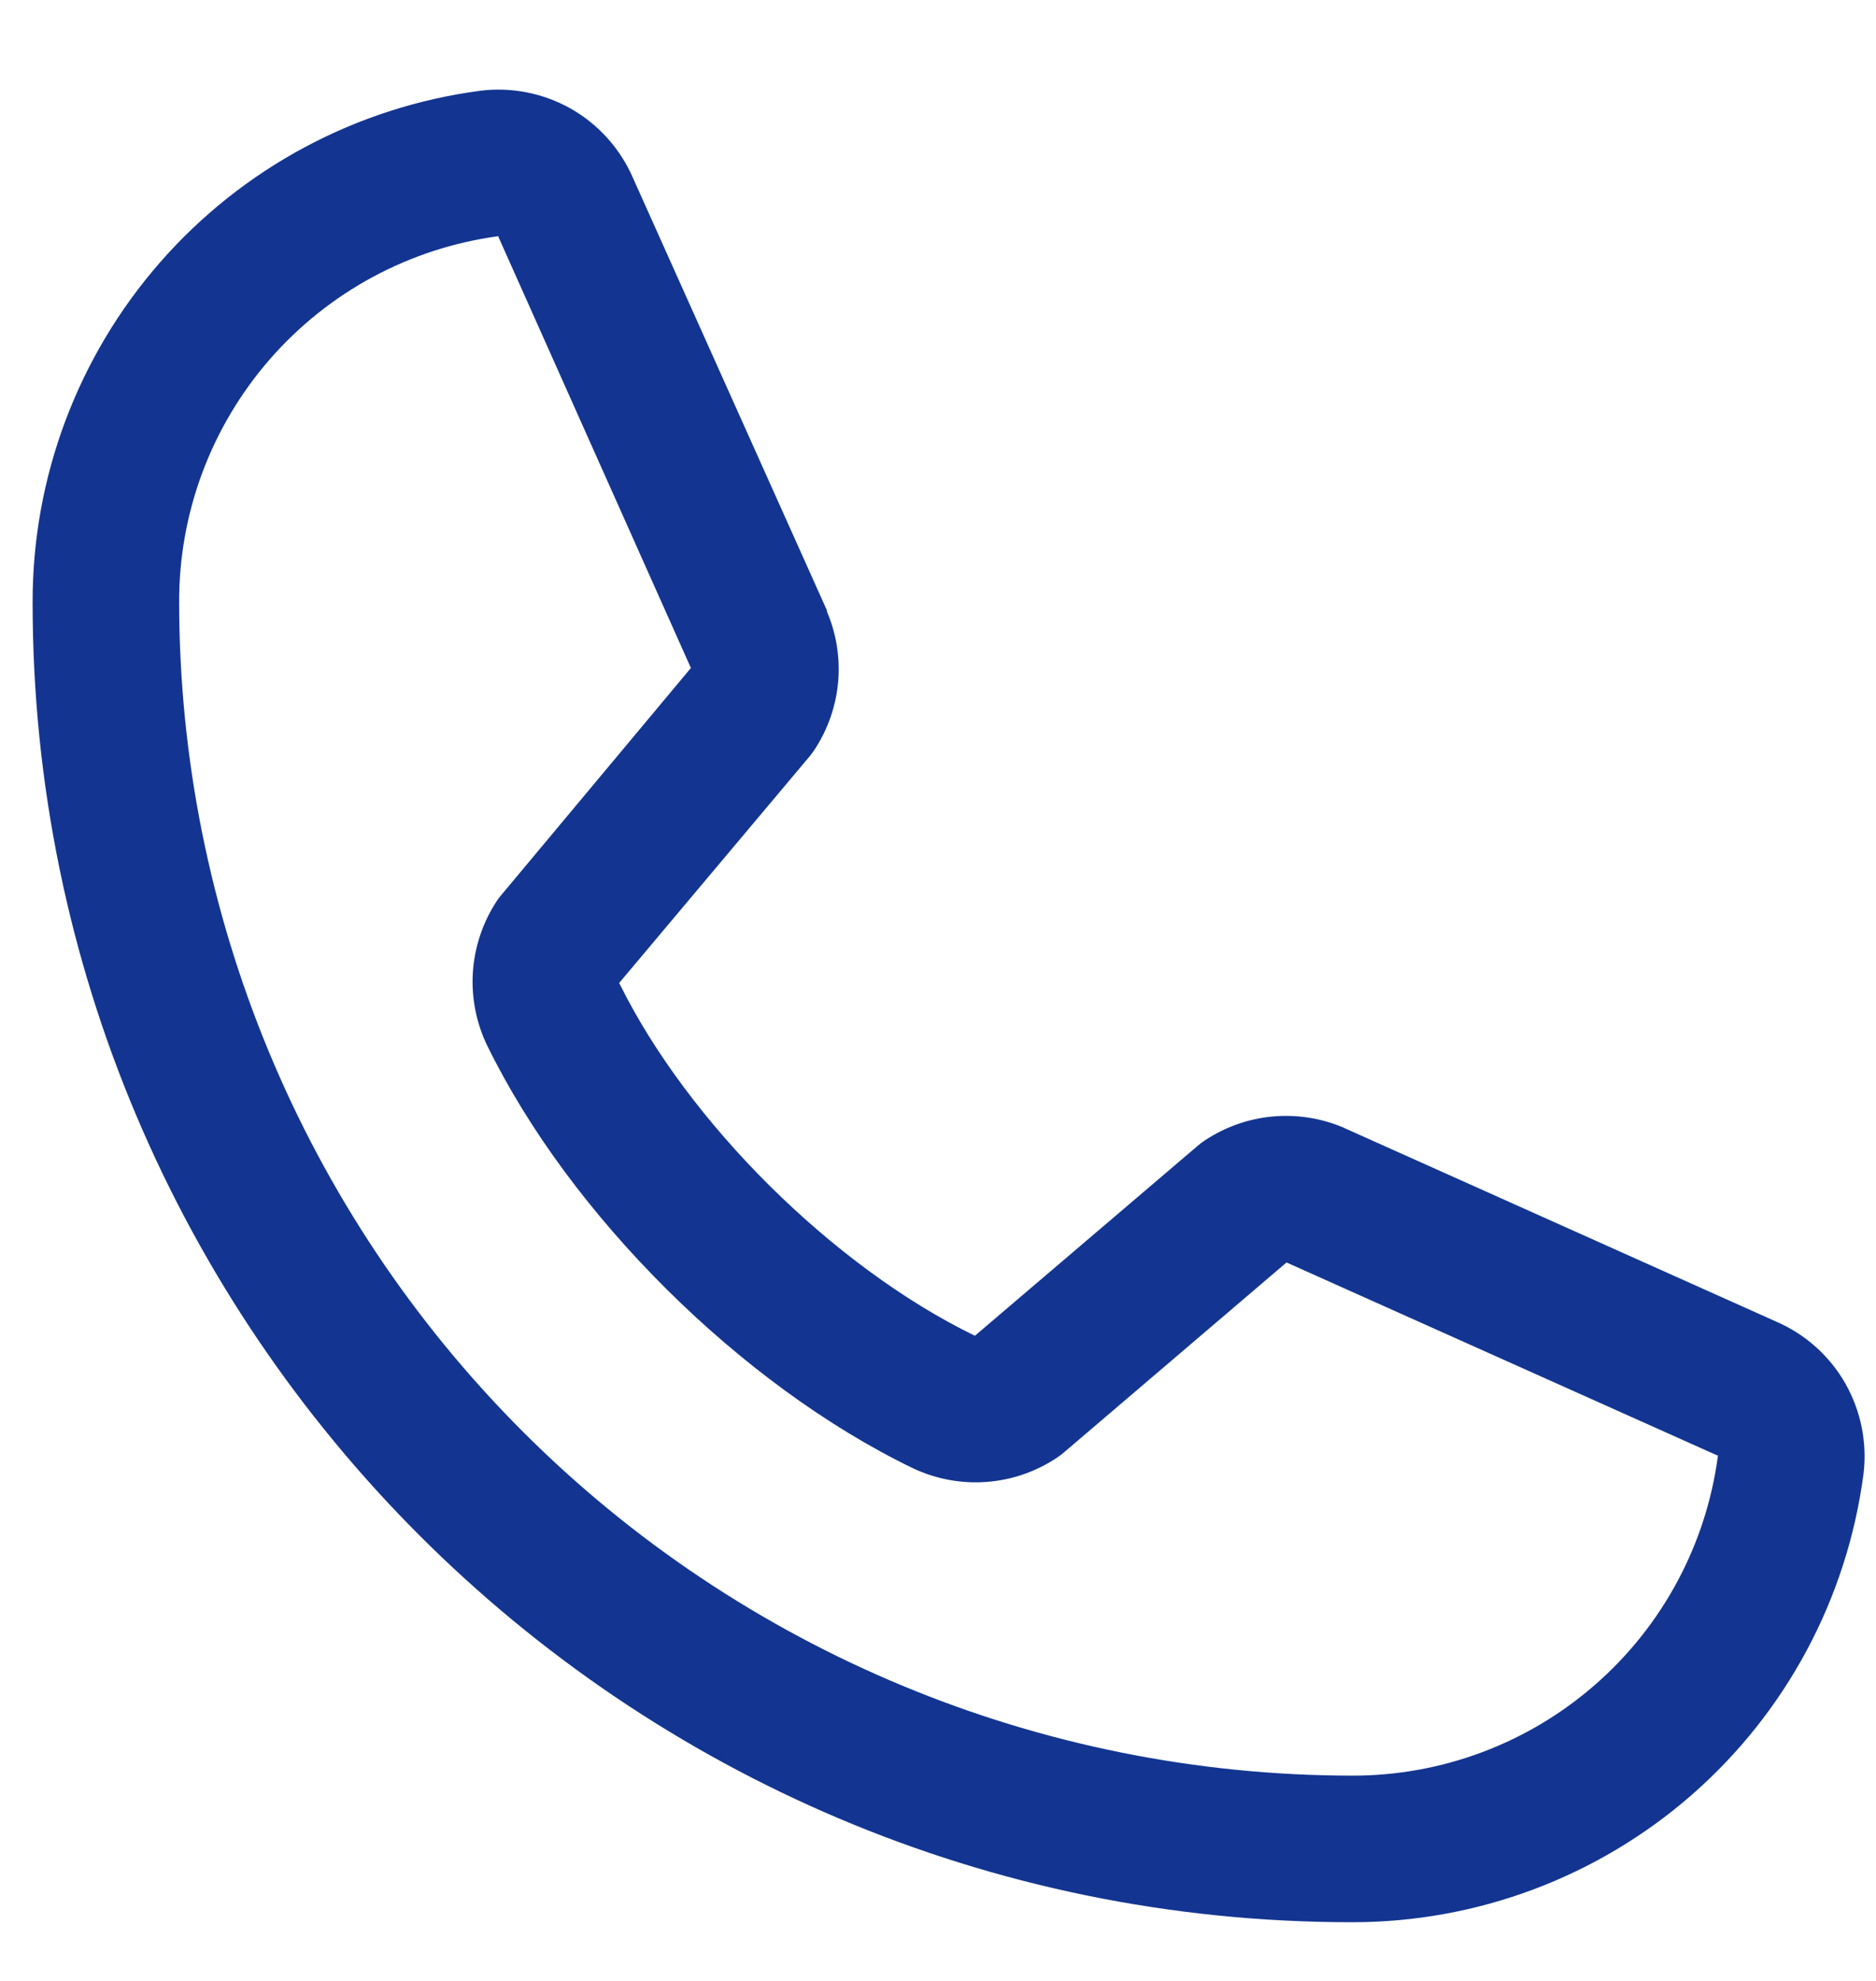 <svg width="18" height="19" viewBox="0 0 18 19" fill="none" xmlns="http://www.w3.org/2000/svg">
<path d="M17.044 12.677L12.904 10.822L12.892 10.816C12.677 10.724 12.443 10.688 12.21 10.709C11.977 10.73 11.754 10.81 11.559 10.939C11.536 10.954 11.514 10.971 11.493 10.989L9.354 12.812C7.999 12.154 6.599 10.765 5.941 9.428L7.767 7.256C7.785 7.234 7.802 7.212 7.817 7.188C7.944 6.994 8.021 6.772 8.042 6.541C8.062 6.31 8.025 6.078 7.934 5.865V5.854L6.073 1.706C5.952 1.428 5.745 1.196 5.482 1.045C5.218 0.895 4.913 0.833 4.612 0.87C3.421 1.026 2.328 1.611 1.537 2.515C0.746 3.419 0.31 4.58 0.313 5.781C0.313 12.76 5.99 18.437 12.969 18.437C14.17 18.439 15.331 18.004 16.235 17.213C17.139 16.422 17.723 15.329 17.88 14.138C17.917 13.837 17.855 13.532 17.705 13.268C17.554 13.005 17.323 12.798 17.044 12.677ZM12.969 17.031C9.986 17.028 7.126 15.841 5.017 13.732C2.908 11.623 1.722 8.764 1.719 5.781C1.715 4.923 2.025 4.093 2.589 3.446C3.153 2.799 3.933 2.379 4.784 2.265C4.783 2.269 4.783 2.272 4.784 2.276L6.629 6.407L4.813 8.581C4.794 8.602 4.777 8.625 4.762 8.649C4.63 8.852 4.553 9.086 4.537 9.327C4.522 9.569 4.569 9.811 4.675 10.029C5.471 11.657 7.112 13.286 8.758 14.082C8.978 14.186 9.221 14.232 9.463 14.214C9.706 14.197 9.94 14.116 10.142 13.981C10.165 13.966 10.187 13.95 10.207 13.932L12.344 12.109L16.475 13.959C16.475 13.959 16.482 13.959 16.484 13.959C16.372 14.811 15.953 15.593 15.306 16.158C14.659 16.724 13.828 17.034 12.969 17.031Z" fill="#133591"/>
</svg>
